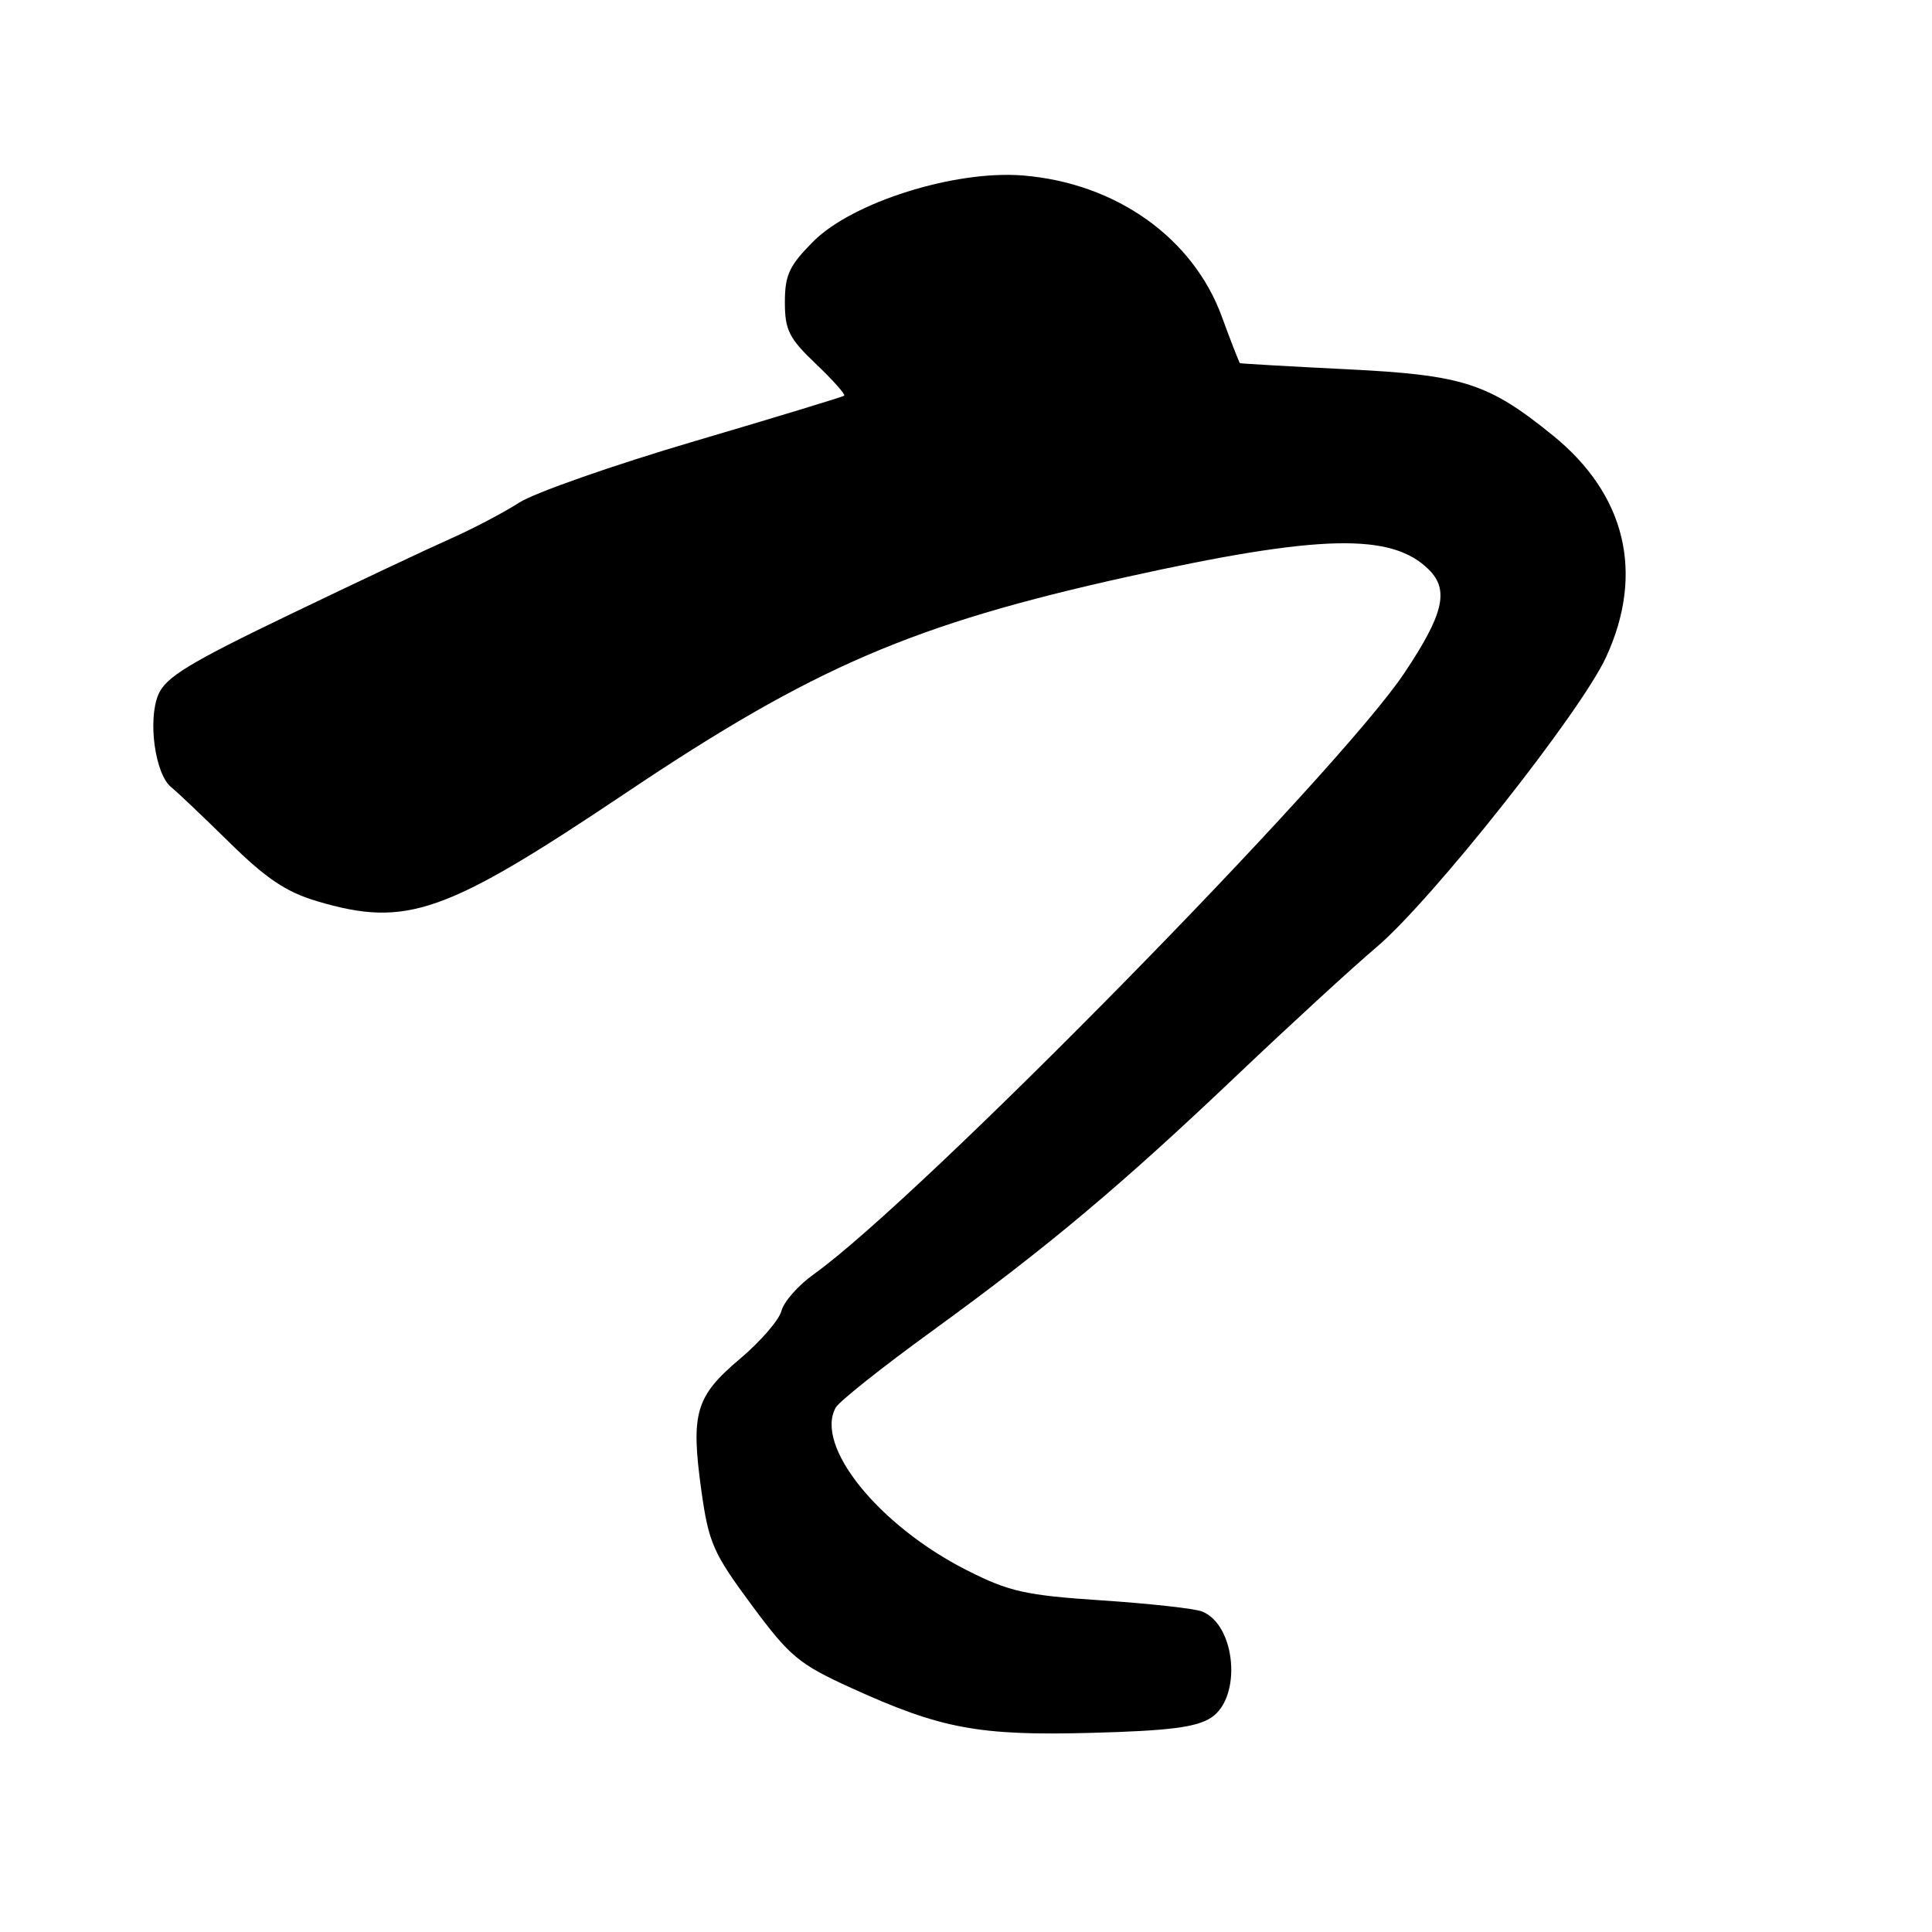 <?xml version="1.0" encoding="UTF-8" standalone="no"?>
<!DOCTYPE svg PUBLIC "-//W3C//DTD SVG 1.1//EN" "http://www.w3.org/Graphics/SVG/1.1/DTD/svg11.dtd" >
<svg xmlns="http://www.w3.org/2000/svg" xmlns:xlink="http://www.w3.org/1999/xlink" version="1.1" viewBox="0 0 256 256">
 <g >
 <path fill="currentColor"
d=" M 160.48 227.60 C 164.59 224.91 163.77 215.32 159.28 213.53 C 158.30 213.14 152.32 212.48 146.00 212.06 C 135.87 211.39 133.74 210.91 128.12 208.07 C 116.41 202.14 107.90 191.58 110.74 186.51 C 111.19 185.70 116.94 181.13 123.53 176.35 C 138.89 165.19 148.49 157.13 164.00 142.39 C 170.88 135.85 179.16 128.25 182.40 125.50 C 189.74 119.28 209.45 94.38 212.82 87.06 C 217.93 75.95 215.43 65.53 205.74 57.68 C 197.20 50.76 193.88 49.69 178.50 48.93 C 170.80 48.55 164.41 48.18 164.30 48.12 C 164.20 48.05 163.12 45.30 161.92 42.01 C 158.10 31.51 147.86 24.24 135.51 23.25 C 126.52 22.53 112.97 26.79 107.78 31.98 C 104.59 35.18 104.00 36.43 104.00 40.04 C 104.00 43.74 104.55 44.83 108.11 48.22 C 110.36 50.36 112.05 52.26 111.86 52.43 C 111.66 52.59 102.72 55.31 92.00 58.47 C 81.28 61.63 70.82 65.29 68.76 66.62 C 66.70 67.94 62.65 70.07 59.76 71.35 C 56.87 72.63 47.22 77.18 38.32 81.46 C 25.00 87.87 21.94 89.74 20.97 92.06 C 19.56 95.47 20.56 102.59 22.68 104.30 C 23.50 104.96 26.99 108.28 30.44 111.67 C 35.27 116.42 37.92 118.20 42.03 119.42 C 53.87 122.93 58.97 121.14 83.00 105.02 C 107.77 88.40 121.00 82.71 149.47 76.41 C 174.90 70.79 184.43 70.57 189.34 75.49 C 192.05 78.19 191.28 81.41 186.07 89.20 C 177.19 102.48 121.78 158.88 107.81 168.86 C 105.77 170.31 103.86 172.49 103.55 173.69 C 103.24 174.90 100.77 177.76 98.05 180.05 C 92.16 185.02 91.51 187.24 92.93 197.48 C 93.90 204.43 94.48 205.76 99.57 212.64 C 104.65 219.50 105.83 220.49 112.79 223.66 C 124.68 229.08 129.70 230.02 144.73 229.61 C 154.89 229.34 158.55 228.87 160.48 227.60 Z "/>
</g>
</svg>